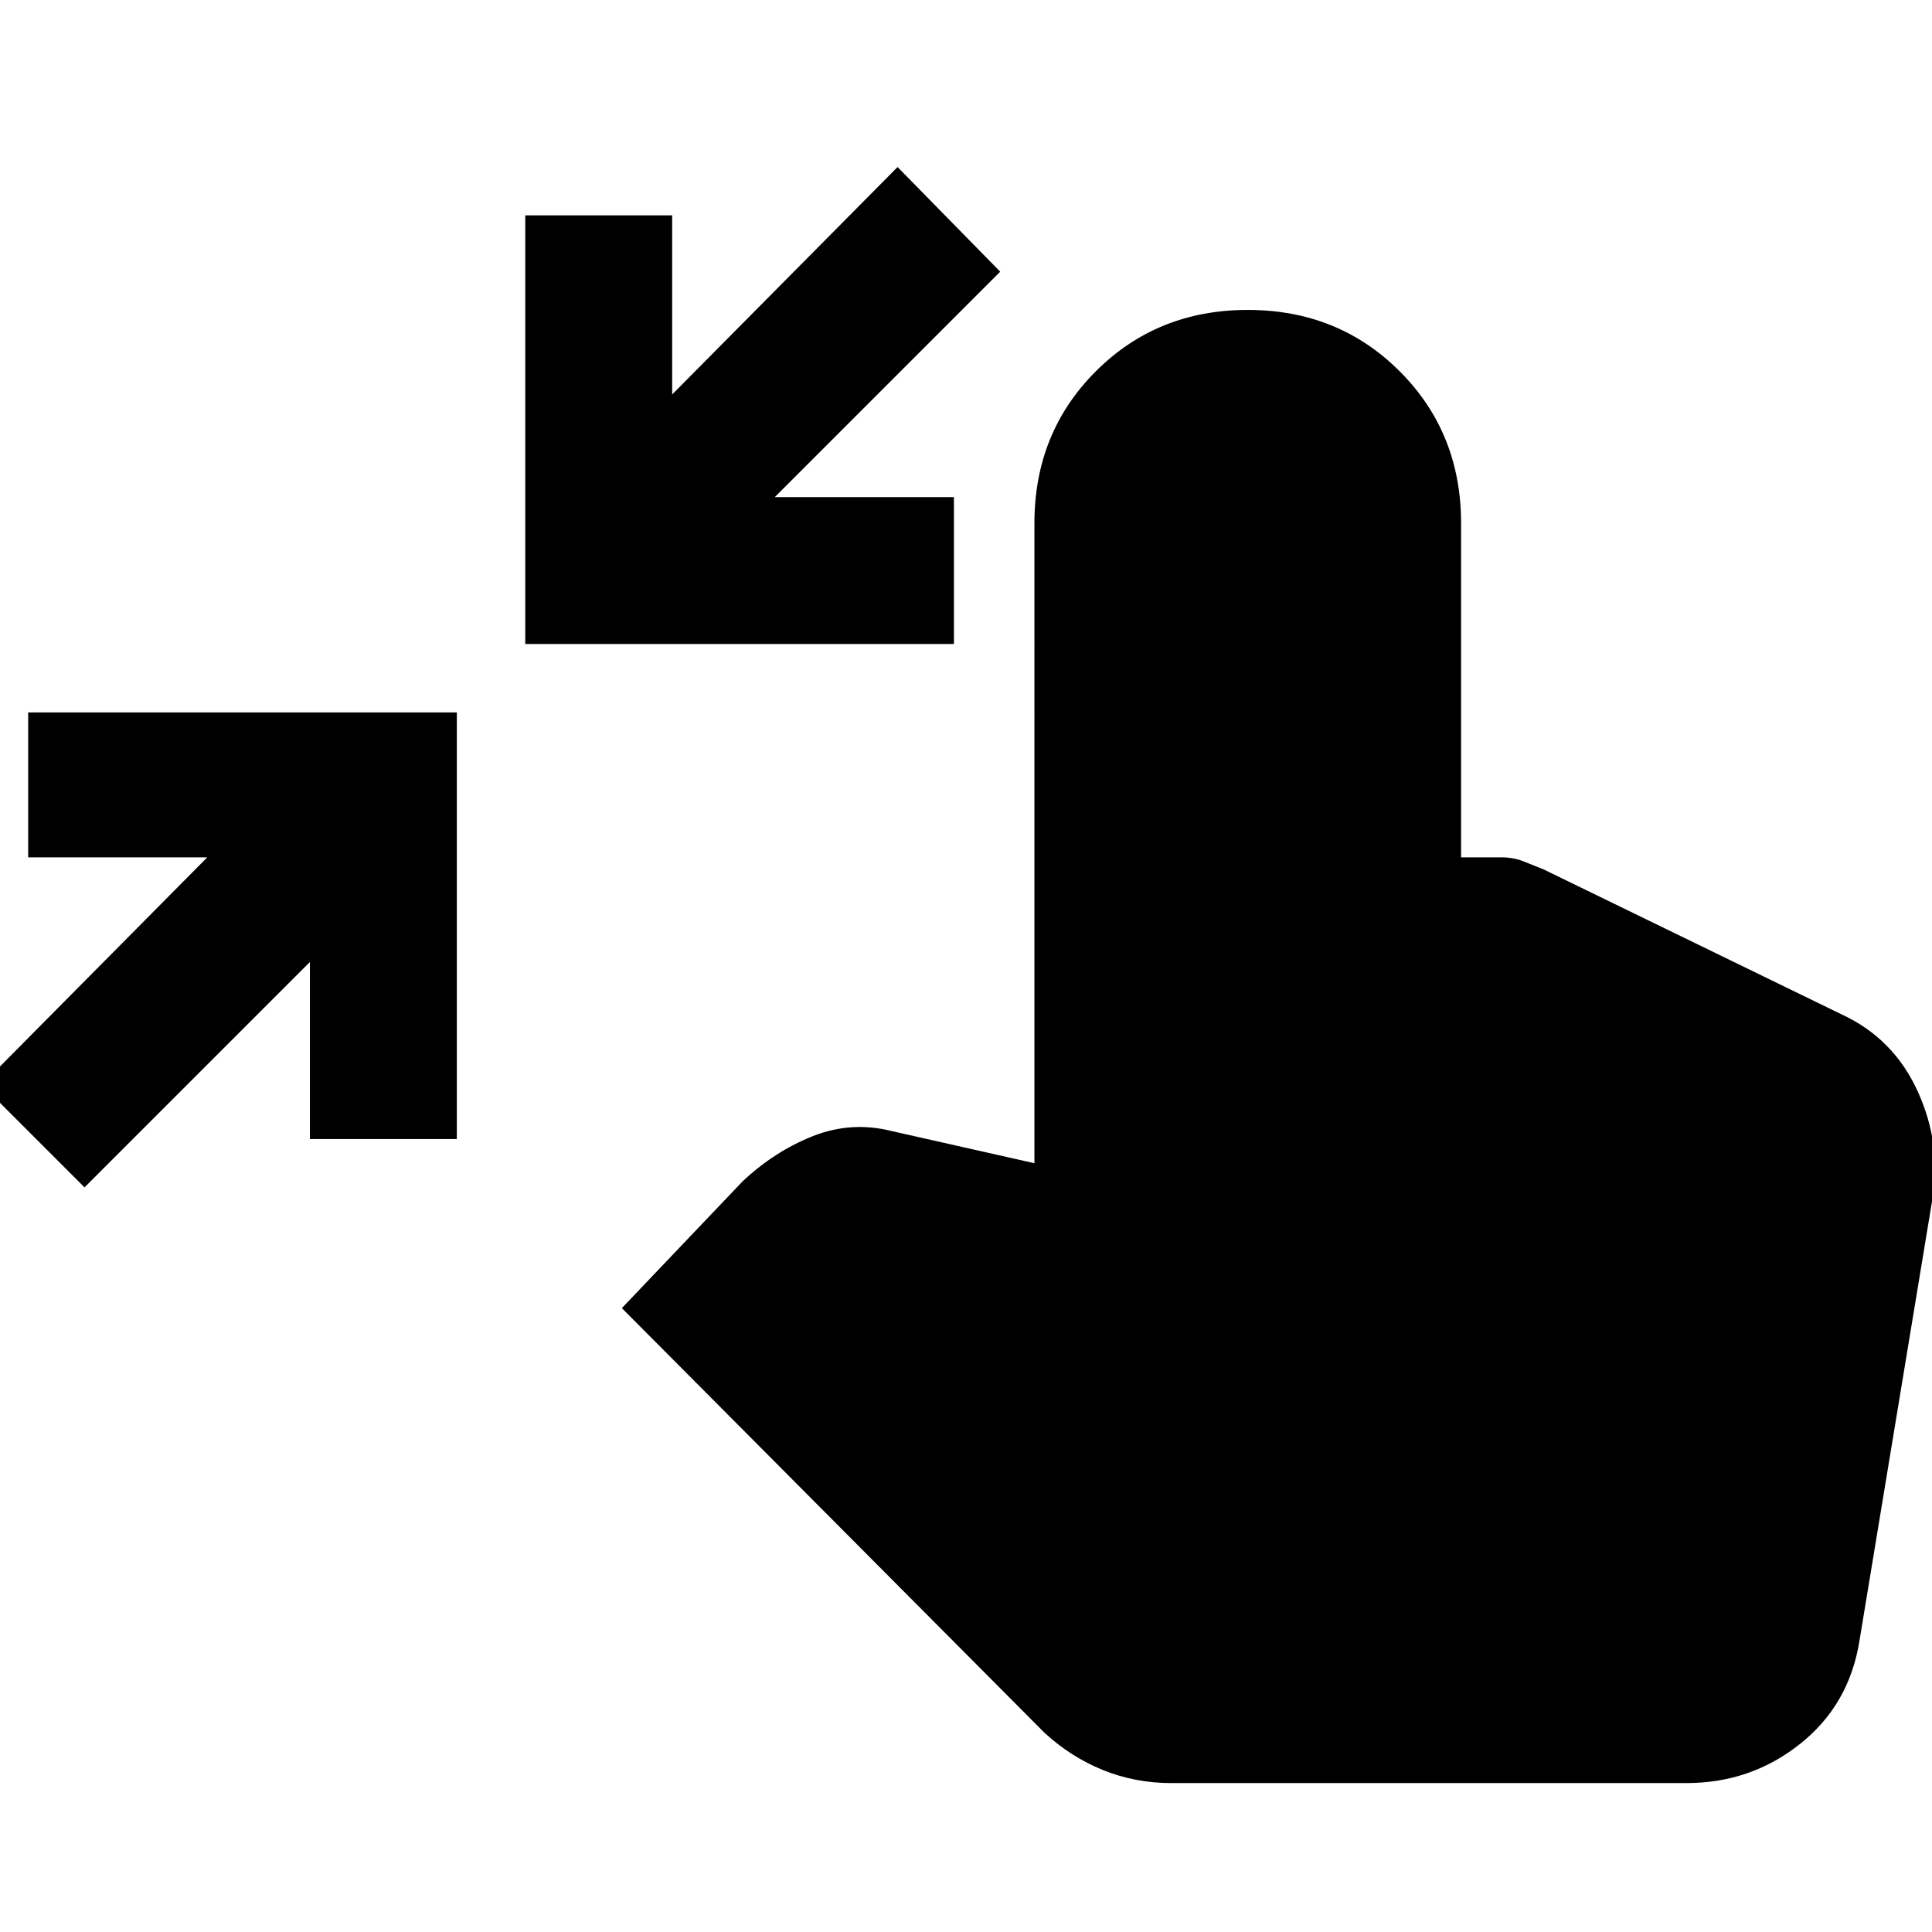 <svg xmlns="http://www.w3.org/2000/svg" width="48" height="48" viewBox="0 0 48 48"><path d="m2.1 29.5-2.55-2.55 5.6-5.65H.7v-3.6h10.65v10.6H7.7v-4.4ZM13.05 16V5.35h3.65V9.8l5.6-5.65 2.55 2.6-5.6 5.6h4.45V16ZM29.1 44.3q-.9 0-1.7-.325-.8-.325-1.45-.925L15.45 32.5l3-3.15q.8-.75 1.75-1.125t1.95-.125l3.55.8V13q0-2.25 1.525-3.775T31 7.7q2.25 0 3.775 1.525T36.3 13v8.3h1q.3 0 .55.1l.5.2 7.4 3.6q1.3.6 1.9 1.925.6 1.325.35 2.725l-1.8 10.9q-.25 1.6-1.475 2.575-1.225.975-2.825.975Z"/></svg>